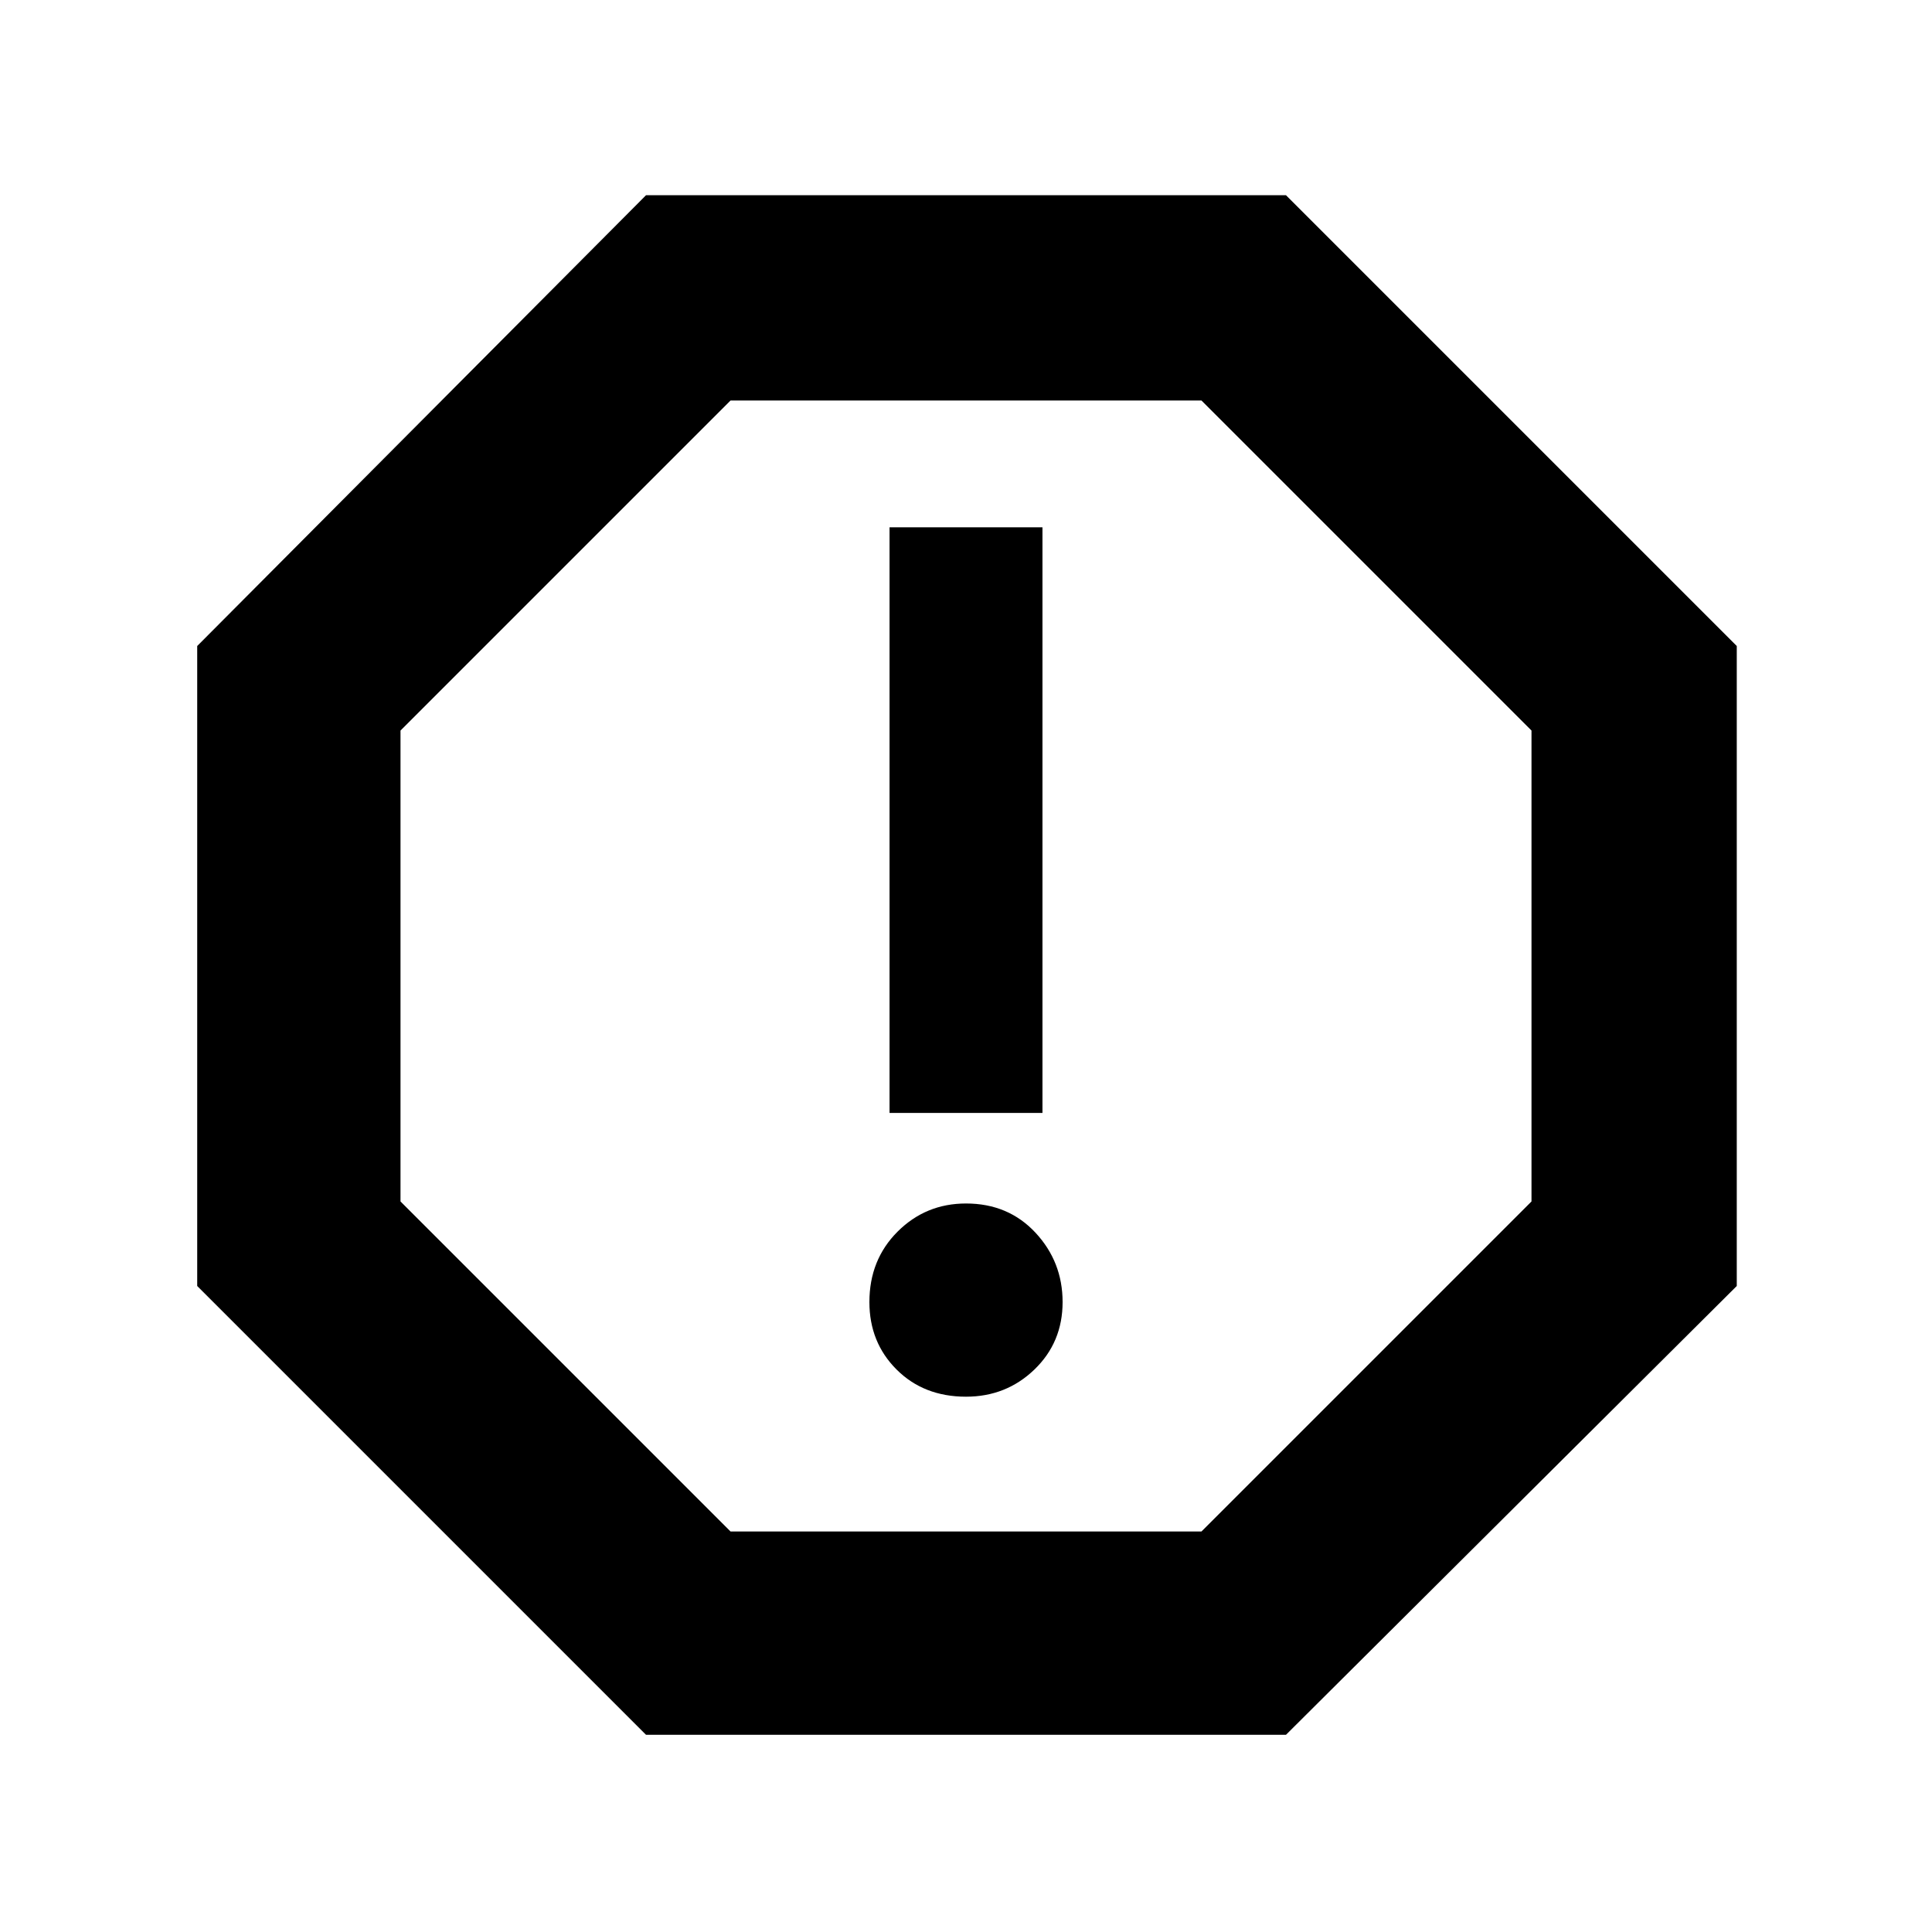 <svg xmlns="http://www.w3.org/2000/svg" height="40" width="40"><path d="M13.375 35.917 4.083 26.625V13.375L13.375 4.042H26.625L35.958 13.375V26.625L26.625 35.917ZM20 28.917Q20.833 28.917 21.417 28.354Q22 27.792 22 26.958Q22 26.125 21.438 25.521Q20.875 24.917 20 24.917Q19.167 24.917 18.583 25.5Q18 26.083 18 26.958Q18 27.792 18.562 28.354Q19.125 28.917 20 28.917ZM18.417 23.042H21.583V10.917H18.417ZM15.125 31.708H24.875L31.708 24.875V15.125L24.875 8.292H15.125L8.292 15.125V24.875ZM20 20Z"/></svg>